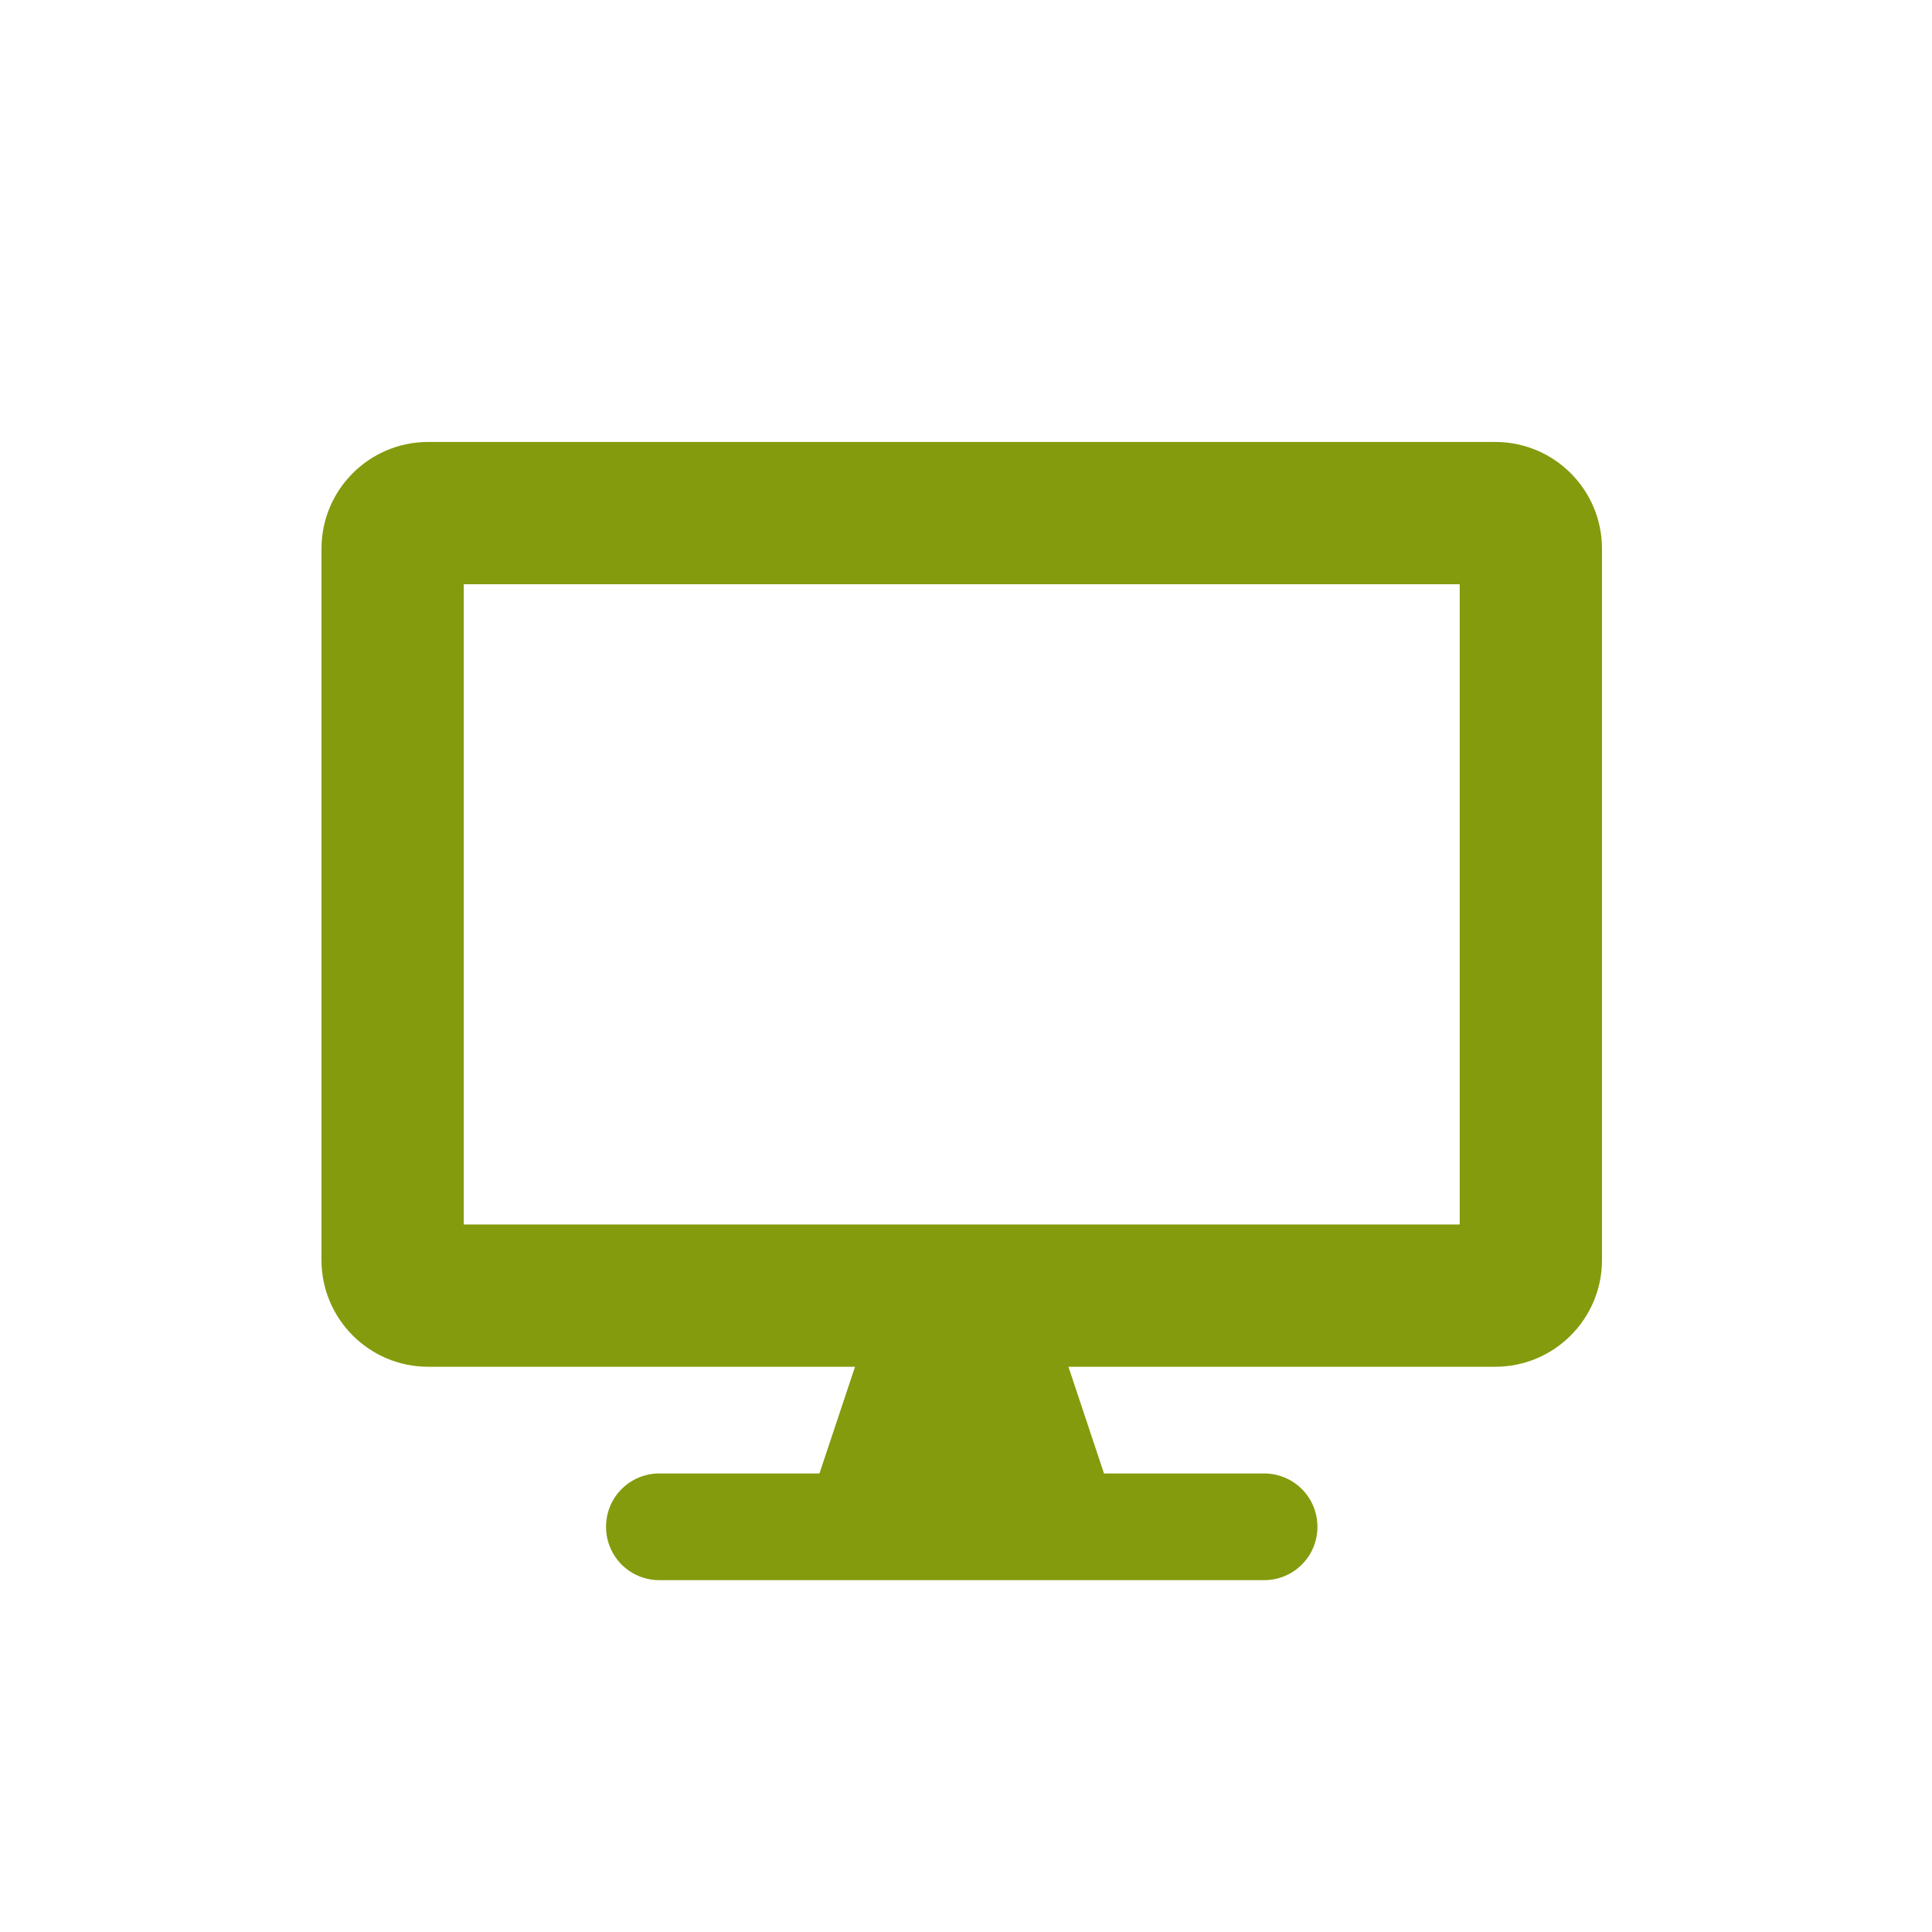 <?xml version="1.0" encoding="UTF-8" standalone="no"?><!DOCTYPE svg PUBLIC "-//W3C//DTD SVG 1.1//EN" "http://www.w3.org/Graphics/SVG/1.1/DTD/svg11.dtd"><svg width="100%" height="100%" viewBox="0 0 500 500" version="1.1" xmlns="http://www.w3.org/2000/svg" xmlns:xlink="http://www.w3.org/1999/xlink" xml:space="preserve" xmlns:serif="http://www.serif.com/" style="fill-rule:evenodd;clip-rule:evenodd;stroke-linejoin:round;stroke-miterlimit:2;"><rect id="services" x="-1000" y="0" width="3000" height="500" style="fill:none;"/><path d="M386.974,114.378l-276.158,0c-15.246,0 -27.616,12.37 -27.616,27.616l0,184.106c0,15.246 12.37,27.616 27.616,27.616l110.463,-0l-9.205,27.615l-41.424,0c-7.652,0 -13.808,6.156 -13.808,13.808c0,7.652 6.156,13.808 13.808,13.808l156.49,0c7.652,0 13.808,-6.156 13.808,-13.808c-0,-7.652 -6.156,-13.808 -13.808,-13.808l-41.424,0l-9.205,-27.615l110.463,-0c15.247,-0 27.616,-12.37 27.616,-27.616l0,-184.106c0,-15.246 -12.369,-27.616 -27.616,-27.616Zm-9.205,202.516l-257.748,0l0,-165.695l257.748,0l0,165.695Z" style="fill:#849b0d;fill-rule:nonzero;"/></svg>